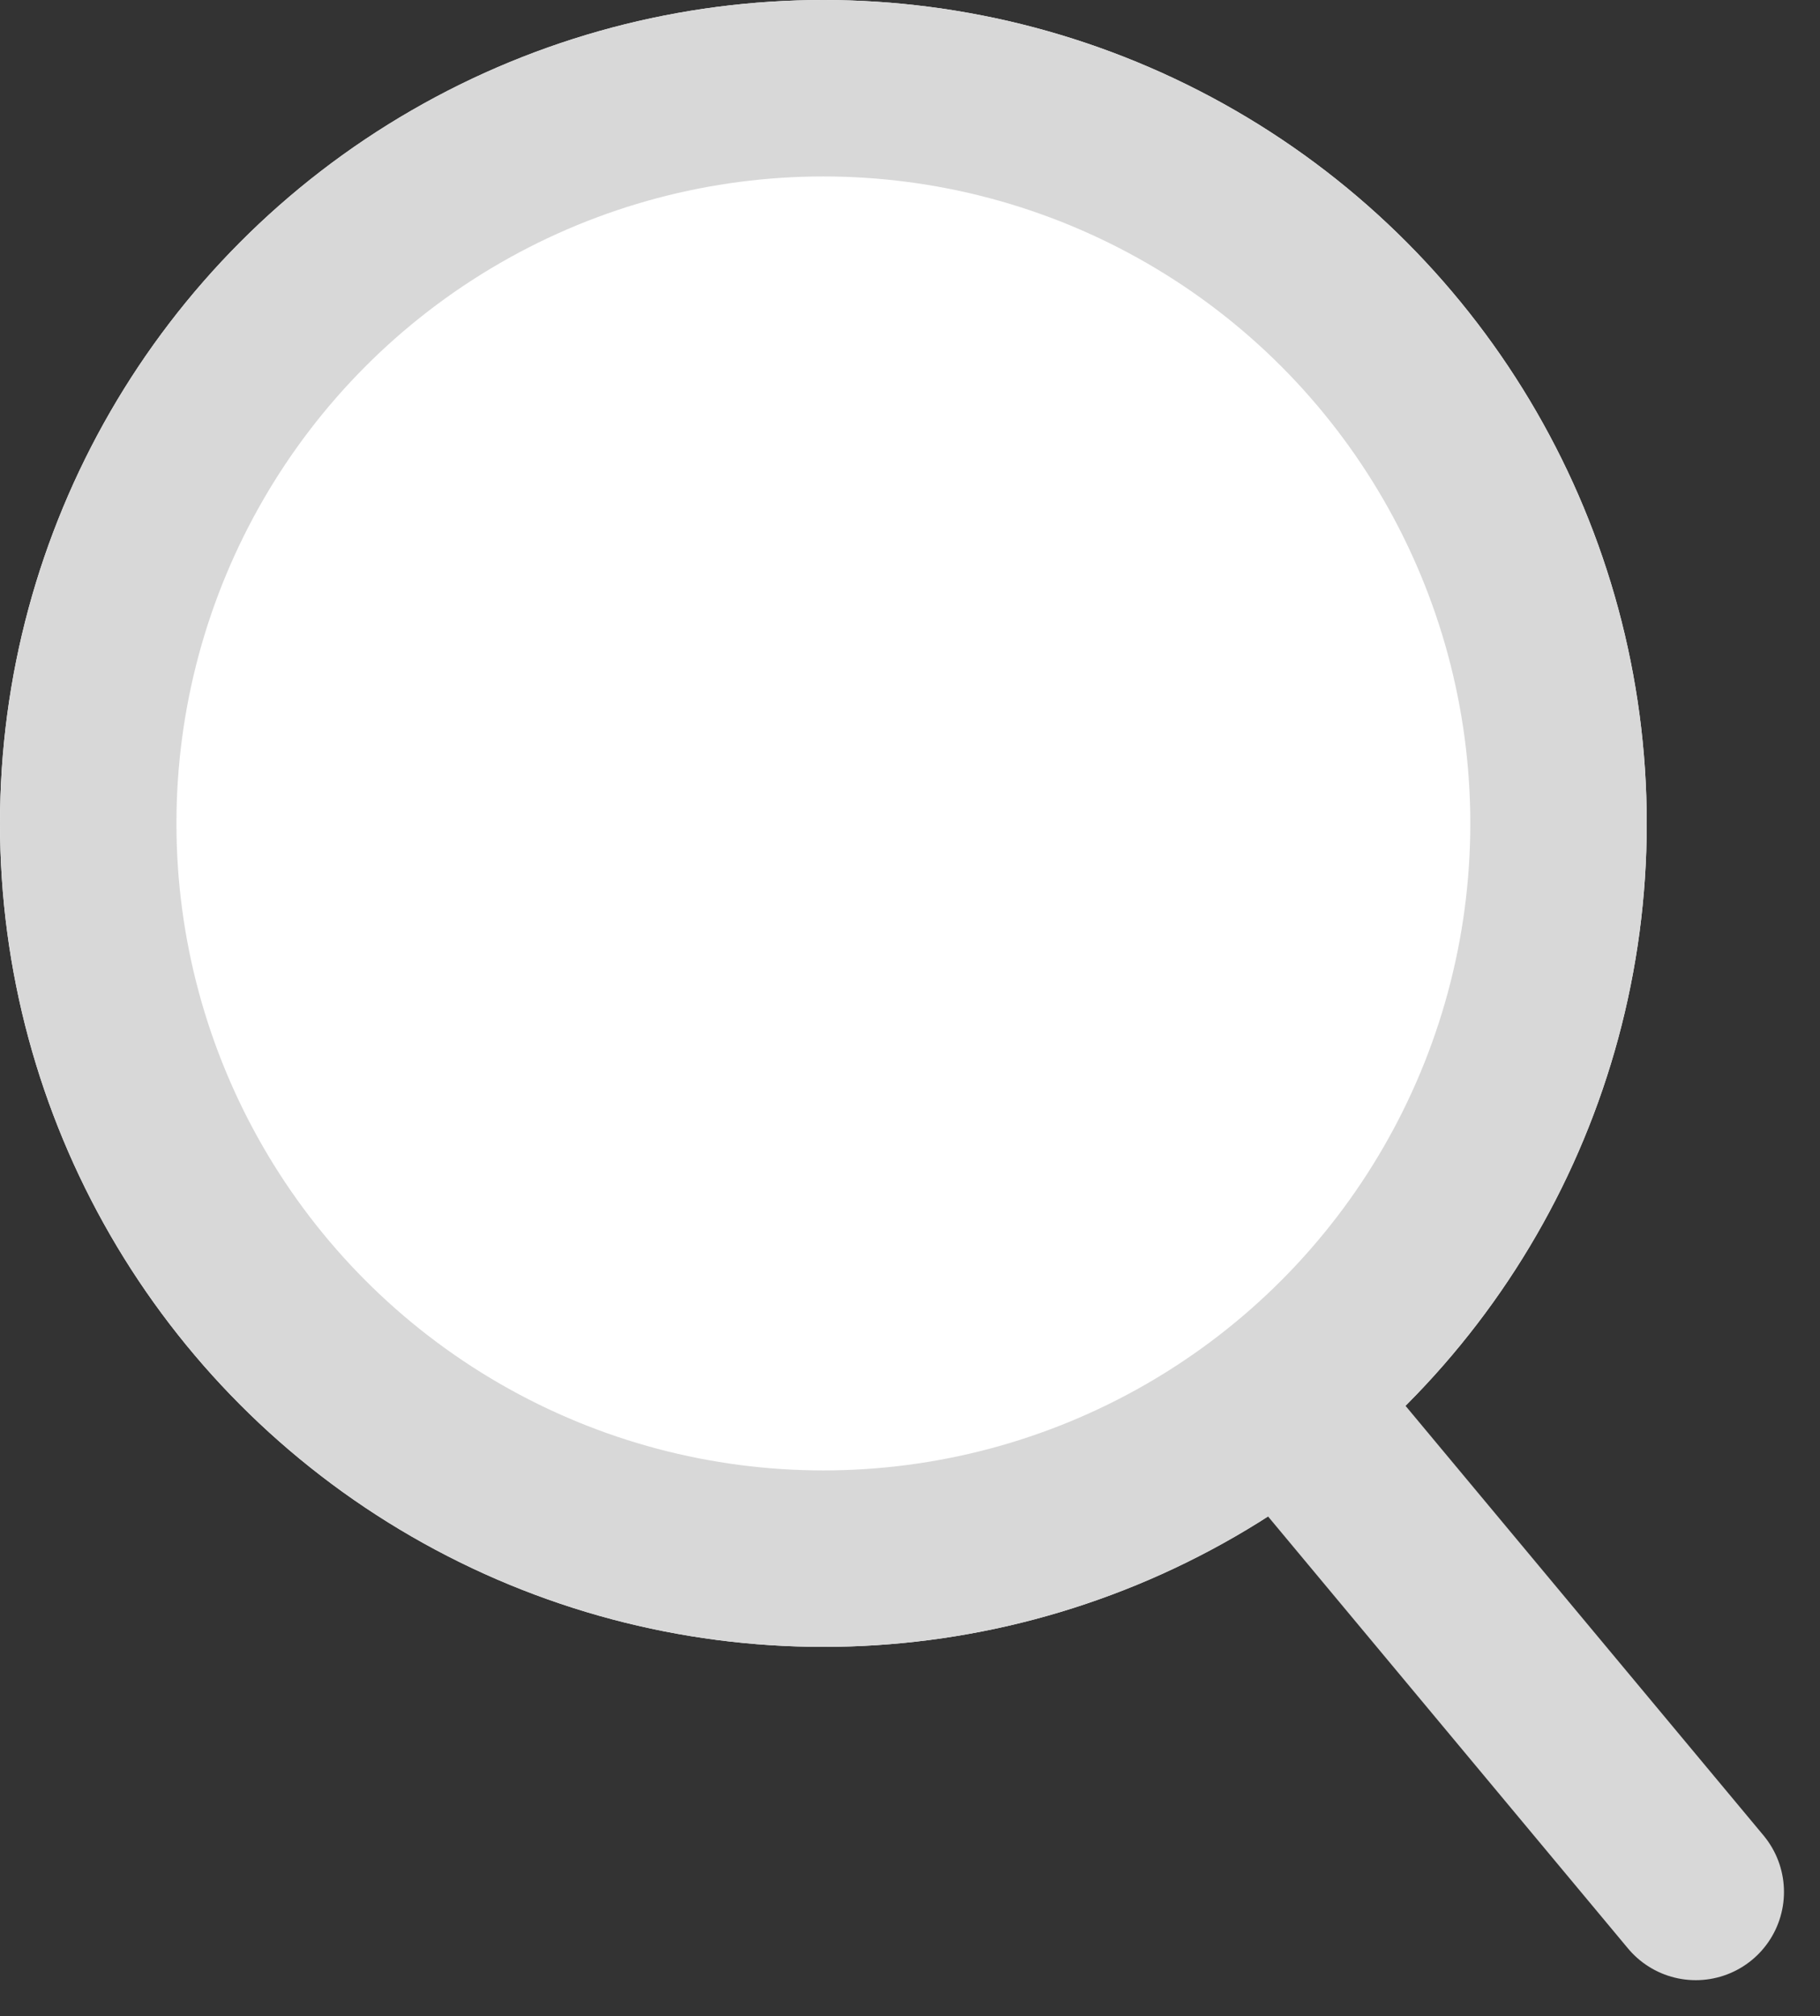 <svg xmlns="http://www.w3.org/2000/svg" width="92.838" height="102.838" viewBox="0 0 92.838 102.838">
  <rect x="0" y="0" width="92.838" height="102.838" fill="#333333" stroke="none"/>
  <g id="search" transform="translate(-78 -348)">
    <g id="타원_11" data-name="타원 11" transform="translate(78 348)" fill="#fff" stroke="#d8d8d8" stroke-width="9">
      <circle cx="42" cy="42" r="42" stroke="none"/>
      <circle cx="42" cy="42" r="37.5" fill="none"/>
    </g>
    <line id="선_1" data-name="선 1" x1="20" y1="24" transform="translate(144.5 420.5)" fill="none" stroke="#d8d8d8" stroke-linecap="round" stroke-width="9"/>
  </g>
</svg>
